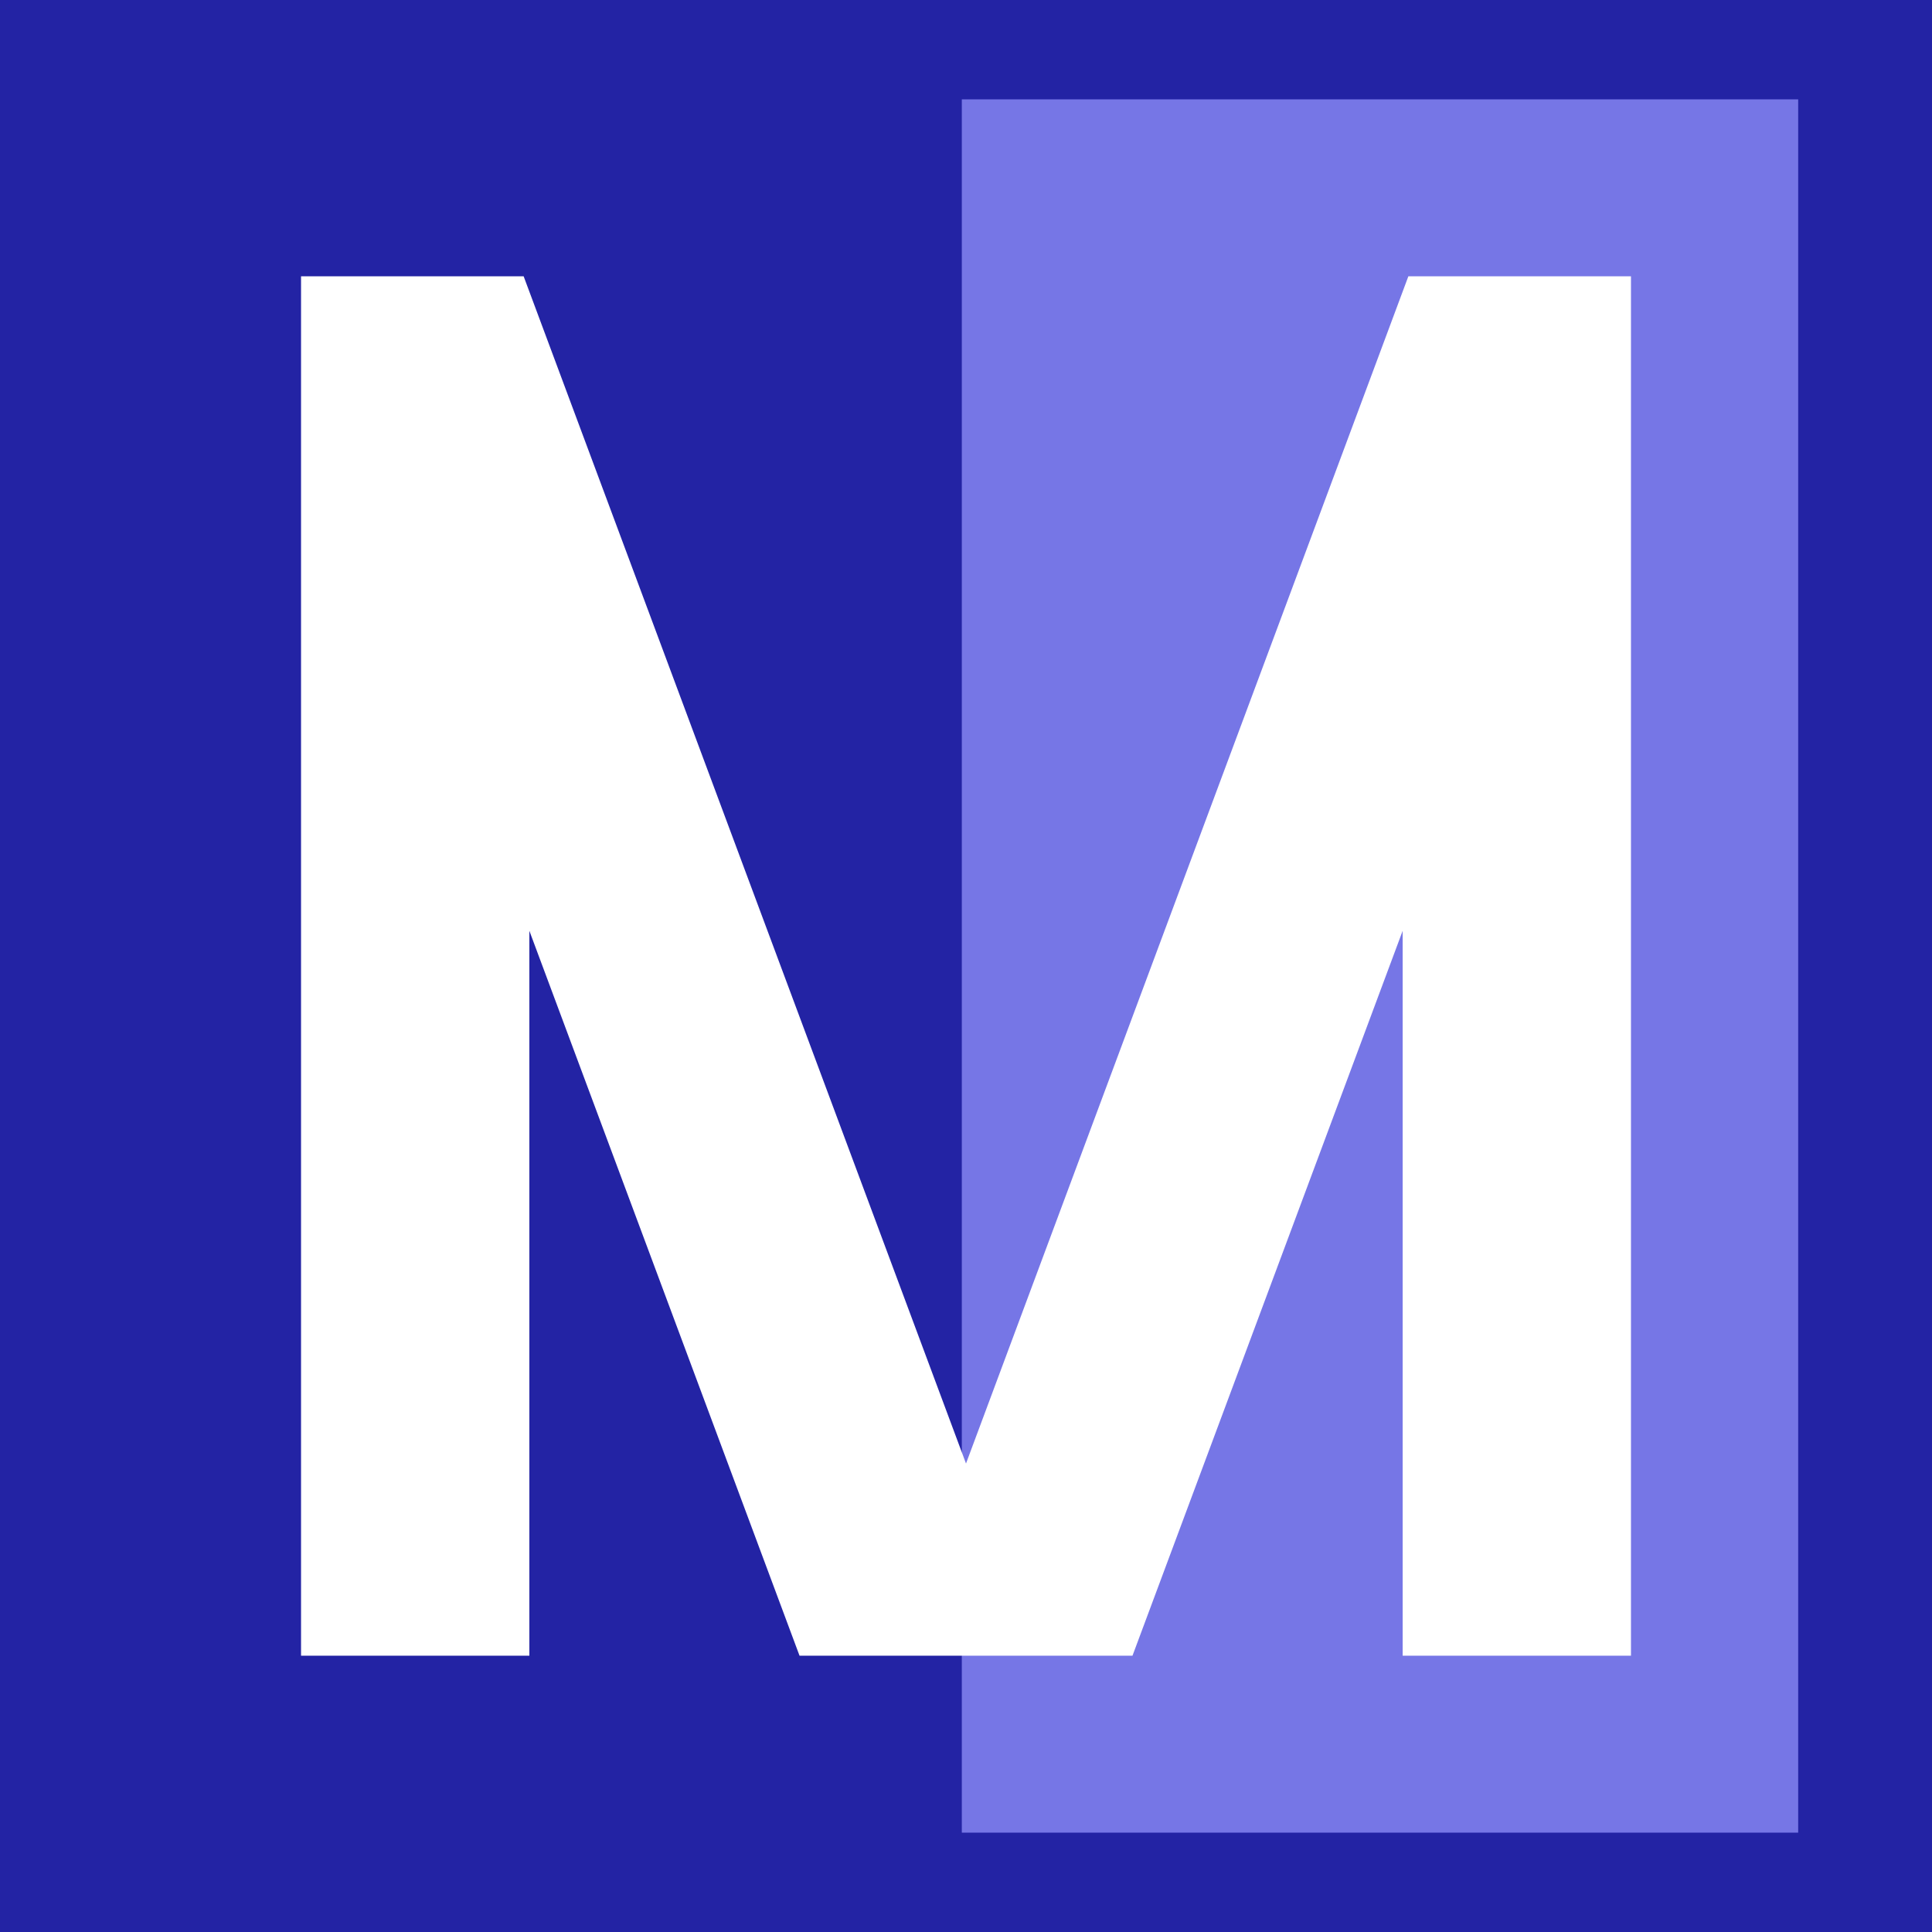 <?xml version="1.0" encoding="UTF-8" standalone="no"?>
<!-- Created with Inkscape (http://www.inkscape.org/) -->

<svg
   xmlns:dc="http://purl.org/dc/elements/1.1/"
   xmlns:cc="http://creativecommons.org/ns#"
   xmlns:rdf="http://www.w3.org/1999/02/22-rdf-syntax-ns#"
   xmlns:svg="http://www.w3.org/2000/svg"
   xmlns="http://www.w3.org/2000/svg"
   xmlns:sodipodi="http://sodipodi.sourceforge.net/DTD/sodipodi-0.dtd"
   xmlns:inkscape="http://www.inkscape.org/namespaces/inkscape"
   width="330"
   height="330"
   id="svg2"
   version="1.1"
   inkscape:version="0.48.4 r9939"
   sodipodi:docname="mejiro.svg"
   inkscape:export-filename="/home/dmpop/mejiro.png"
   inkscape:export-xdpi="34.909092"
   inkscape:export-ydpi="34.909092">
  <defs
     id="defs4" />
  <sodipodi:namedview
     id="base"
     pagecolor="#ffffff"
     bordercolor="#666666"
     borderopacity="1.0"
     inkscape:pageopacity="0.0"
     inkscape:pageshadow="2"
     inkscape:zoom="0.7"
     inkscape:cx="311.68007"
     inkscape:cy="117.14288"
     inkscape:document-units="px"
     inkscape:current-layer="text3757"
     showgrid="false"
     inkscape:window-width="1440"
     inkscape:window-height="845"
     inkscape:window-x="-2"
     inkscape:window-y="-3"
     inkscape:window-maximized="1"
     fit-margin-top="0"
     fit-margin-left="0"
     fit-margin-right="0"
     fit-margin-bottom="0" />
  <g
     inkscape:label="Layer 1"
     inkscape:groupmode="layer"
     id="layer1"
     transform="translate(-154.286,-319.505)">
    <g
       id="g3786">
      <rect
         y="319.505"
         x="154.286"
         height="330"
         width="330"
         id="rect2985"
         style="fill:#2323a4;fill-opacity:1" />
      <rect
         y="336.473"
         x="318.571"
         height="296.064"
         width="142.857"
         id="rect3755"
         style="fill:#7676e6;fill-opacity:1" />
    </g>
    <g
       style="font-size:332.78px;font-style:normal;font-variant:normal;font-weight:bold;font-stretch:normal;text-align:start;line-height:125%;letter-spacing:0px;word-spacing:0px;writing-mode:lr-tb;text-anchor:start;fill:#ffffff;fill-opacity:1;stroke:none;font-family:Umpush;-inkscape-font-specification:Umpush Bold"
       id="text3757">
      <path
         d="m 205.705,602.31 0,-235.611 38.023,0 75.558,202.788 75.558,-202.788 38.023,0 0,235.611 -38.998,0 0,-123.818 -46.147,123.818 -56.872,0 -46.147,-123.818 0,123.818 -38.998,0"
         style="line-height:125%;fill:#ffffff;font-family:Umpush;-inkscape-font-specification:Umpush Bold"
         id="path3863"
         inkscape:connector-curvature="0" />
    </g>
  </g>
</svg>
